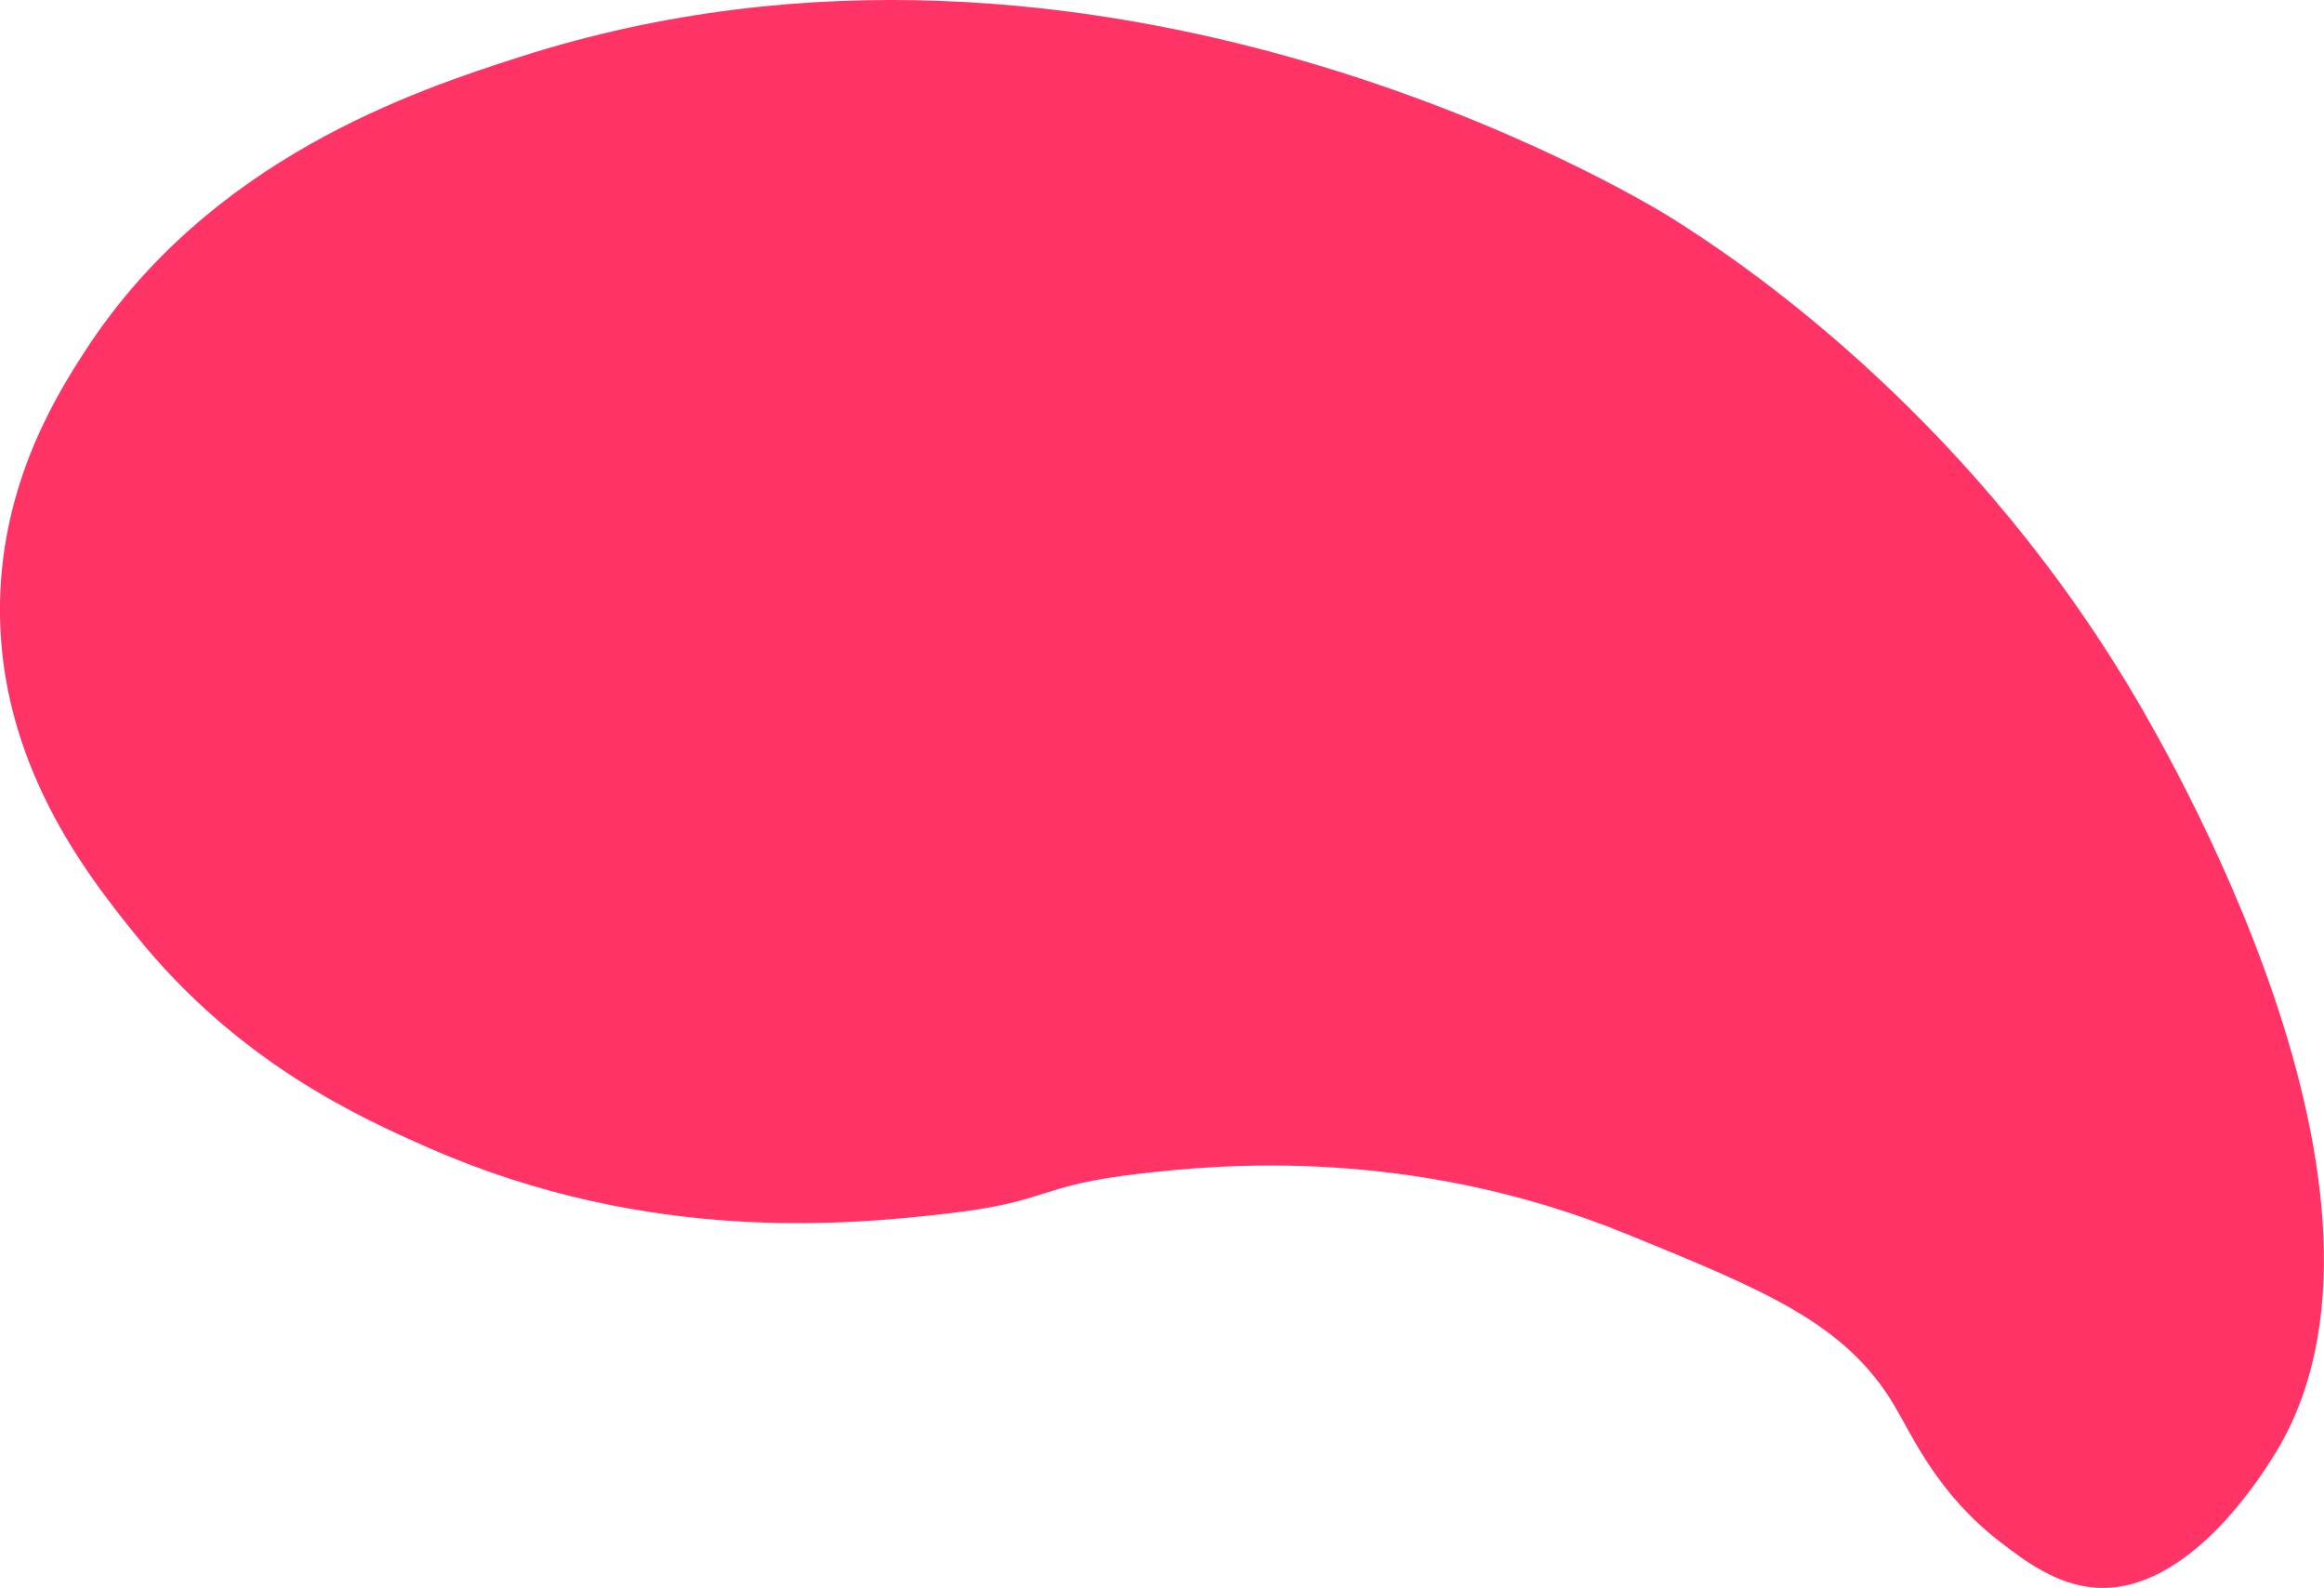 <svg xmlns="http://www.w3.org/2000/svg" viewBox="0 0 460.01 314.26"><defs><style>.cls-1{fill:#f36;}</style></defs><title>Asset 1</title><g id="Layer_2" data-name="Layer 2"><g id="Layer_2-2" data-name="Layer 2"><path class="cls-1" d="M103,11.23c-21.25,6.8-61.42,20.26-86,58-5.55,8.53-16.56,25.91-17,50-.57,31.79,17.66,54.41,27,66,20.24,25.1,44.17,35.93,58,42,43.53,19.09,83.33,15.1,102,13,21.3-2.4,17.8-5.6,39-8,14.72-1.67,53-5.55,96,12,27.36,11.16,43.36,17.68,53,34,3.68,6.22,8.54,17.43,21,27,4.69,3.6,11.12,8.53,19,9,18,1.06,32.31-21.73,35-26,31.84-50.56-21.94-141.36-29-153-33.41-55.11-77.57-84.2-90-92C325,39.43,217.91-25.54,103,11.23Z"/></g></g></svg>